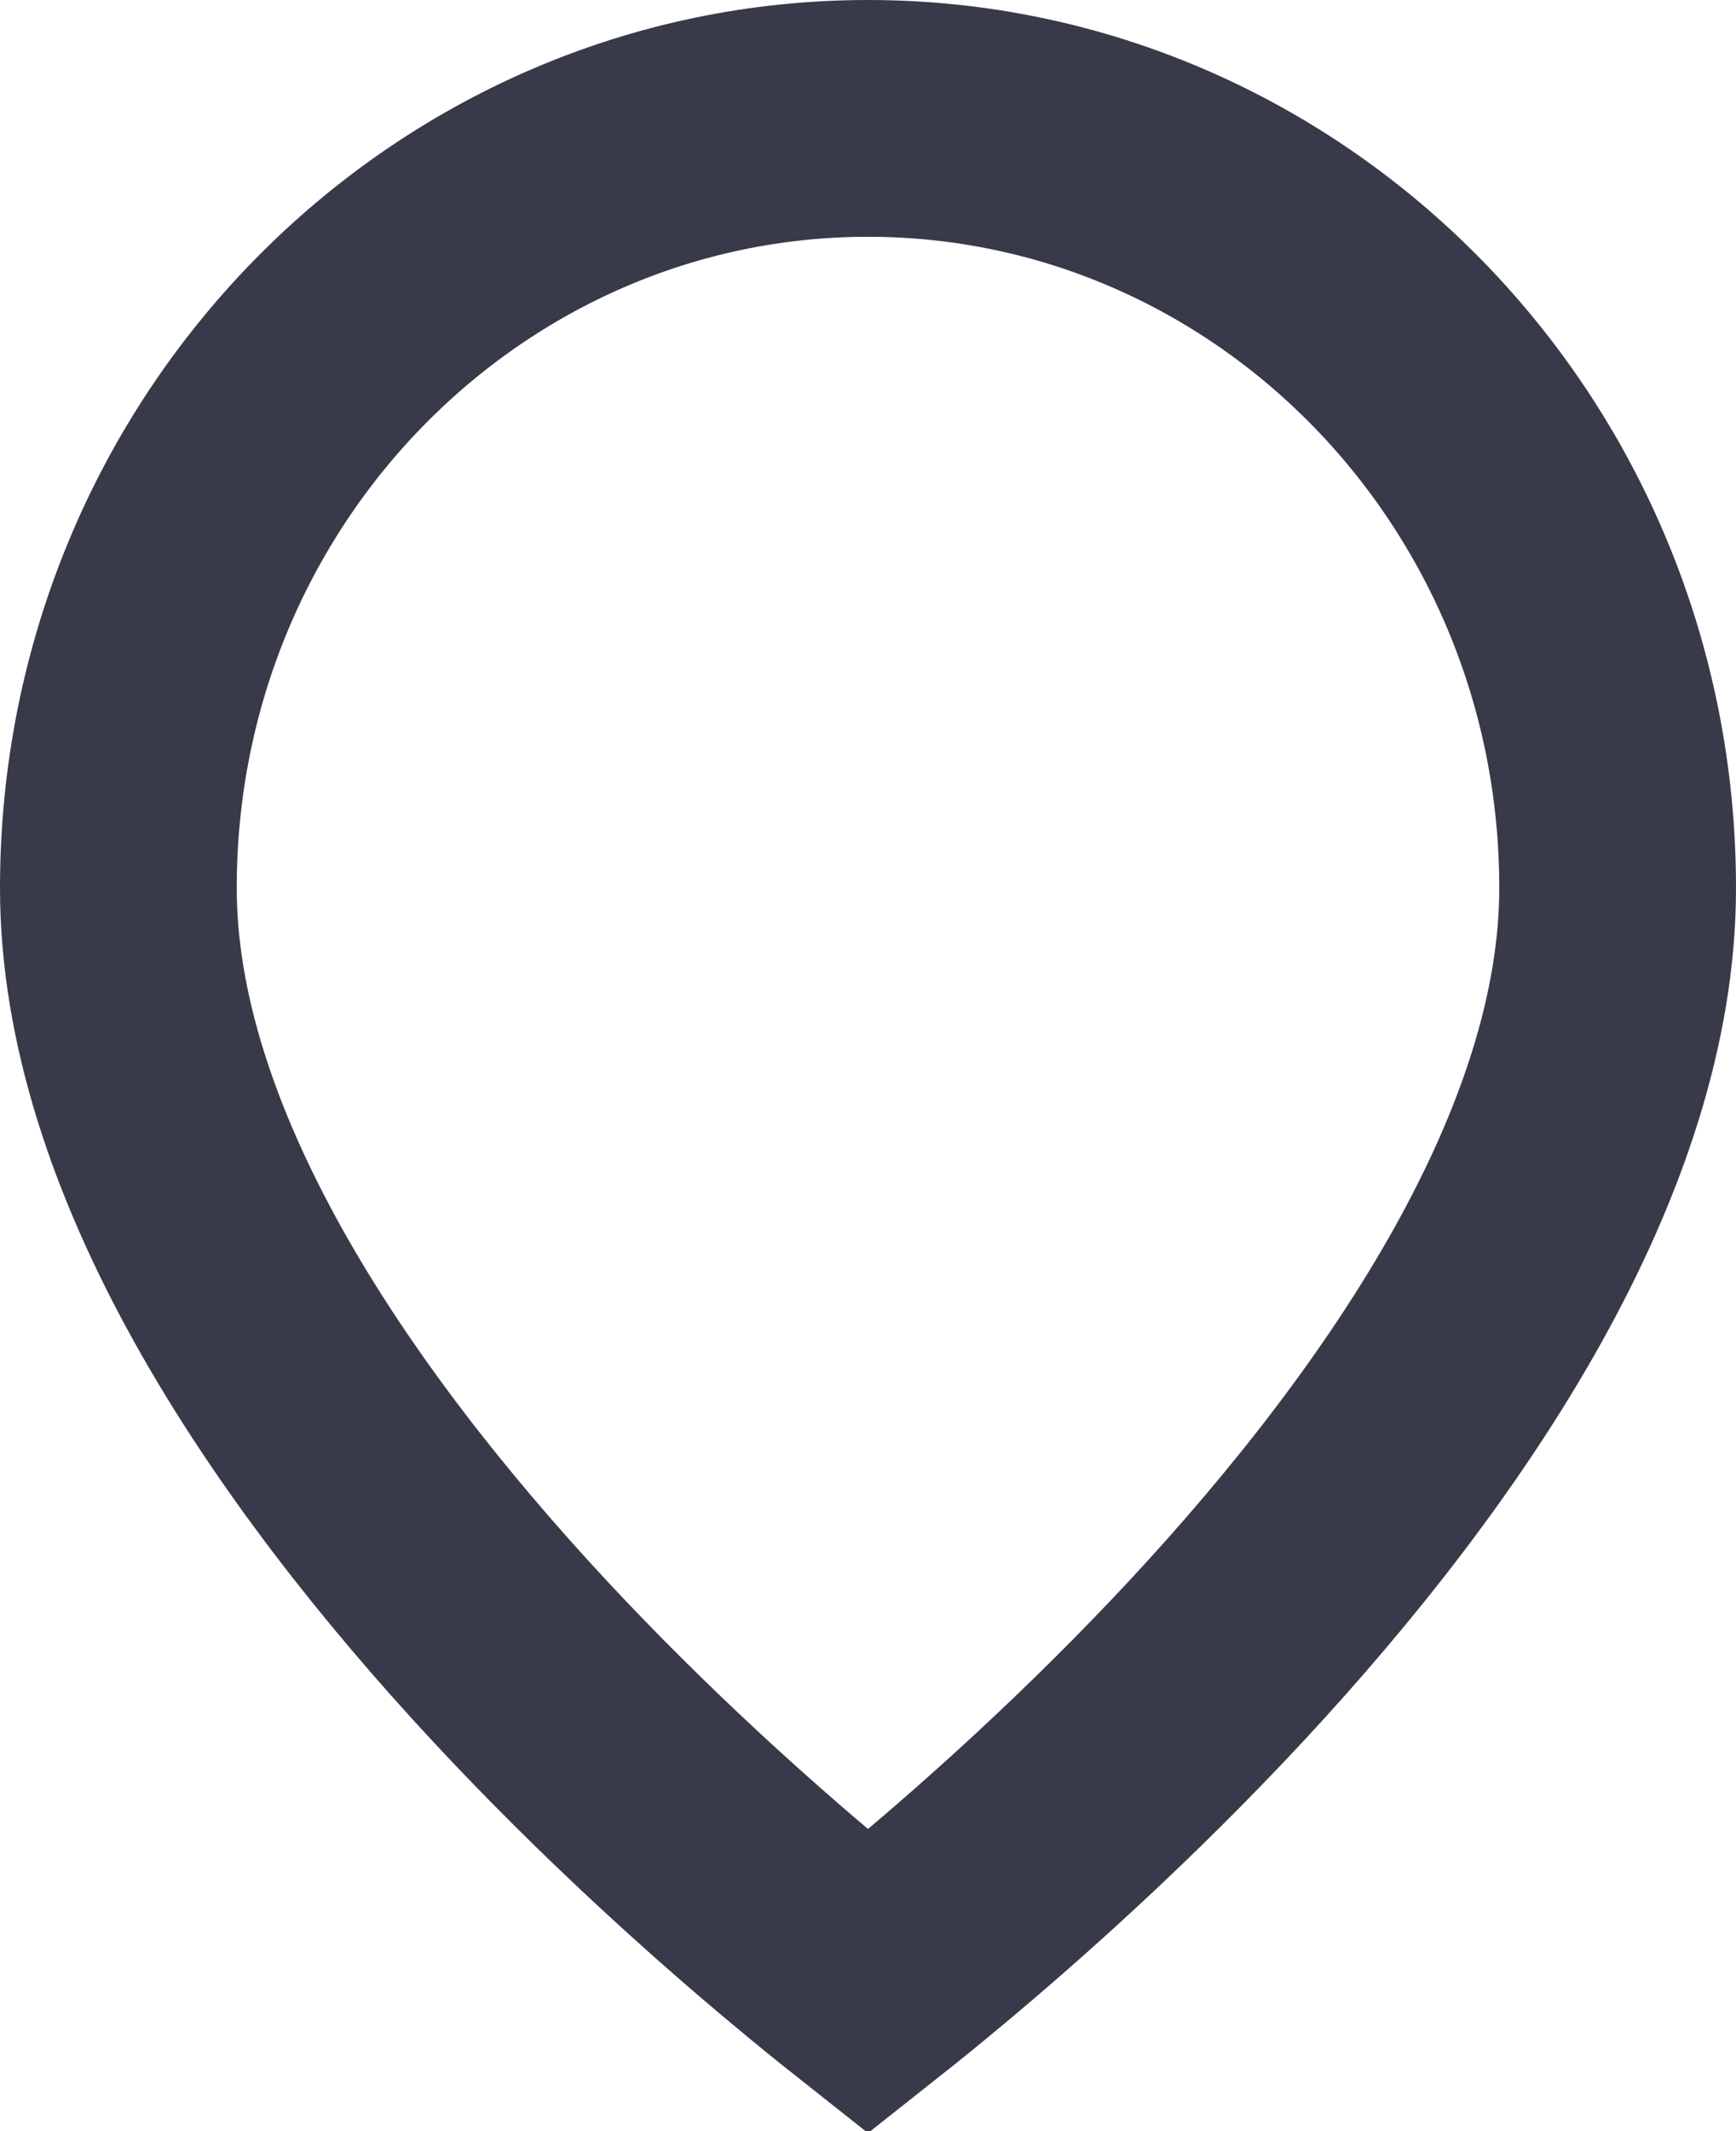 <svg width="22" height="27" viewBox="0 0 22 27" fill="none" xmlns="http://www.w3.org/2000/svg">
<path d="M11.757 24.495C11.475 24.731 11.22 24.938 11 25.112C10.78 24.938 10.525 24.731 10.243 24.495C9.245 23.662 7.919 22.474 6.598 21.056C3.876 18.133 1.5 14.569 1.5 11.25C1.5 5.833 5.785 1.5 11 1.5C16.215 1.5 20.5 5.833 20.5 11.25C20.5 14.569 18.124 18.133 15.402 21.056C14.081 22.474 12.755 23.662 11.757 24.495Z" stroke="#383A49" stroke-width="3"/>
</svg>
